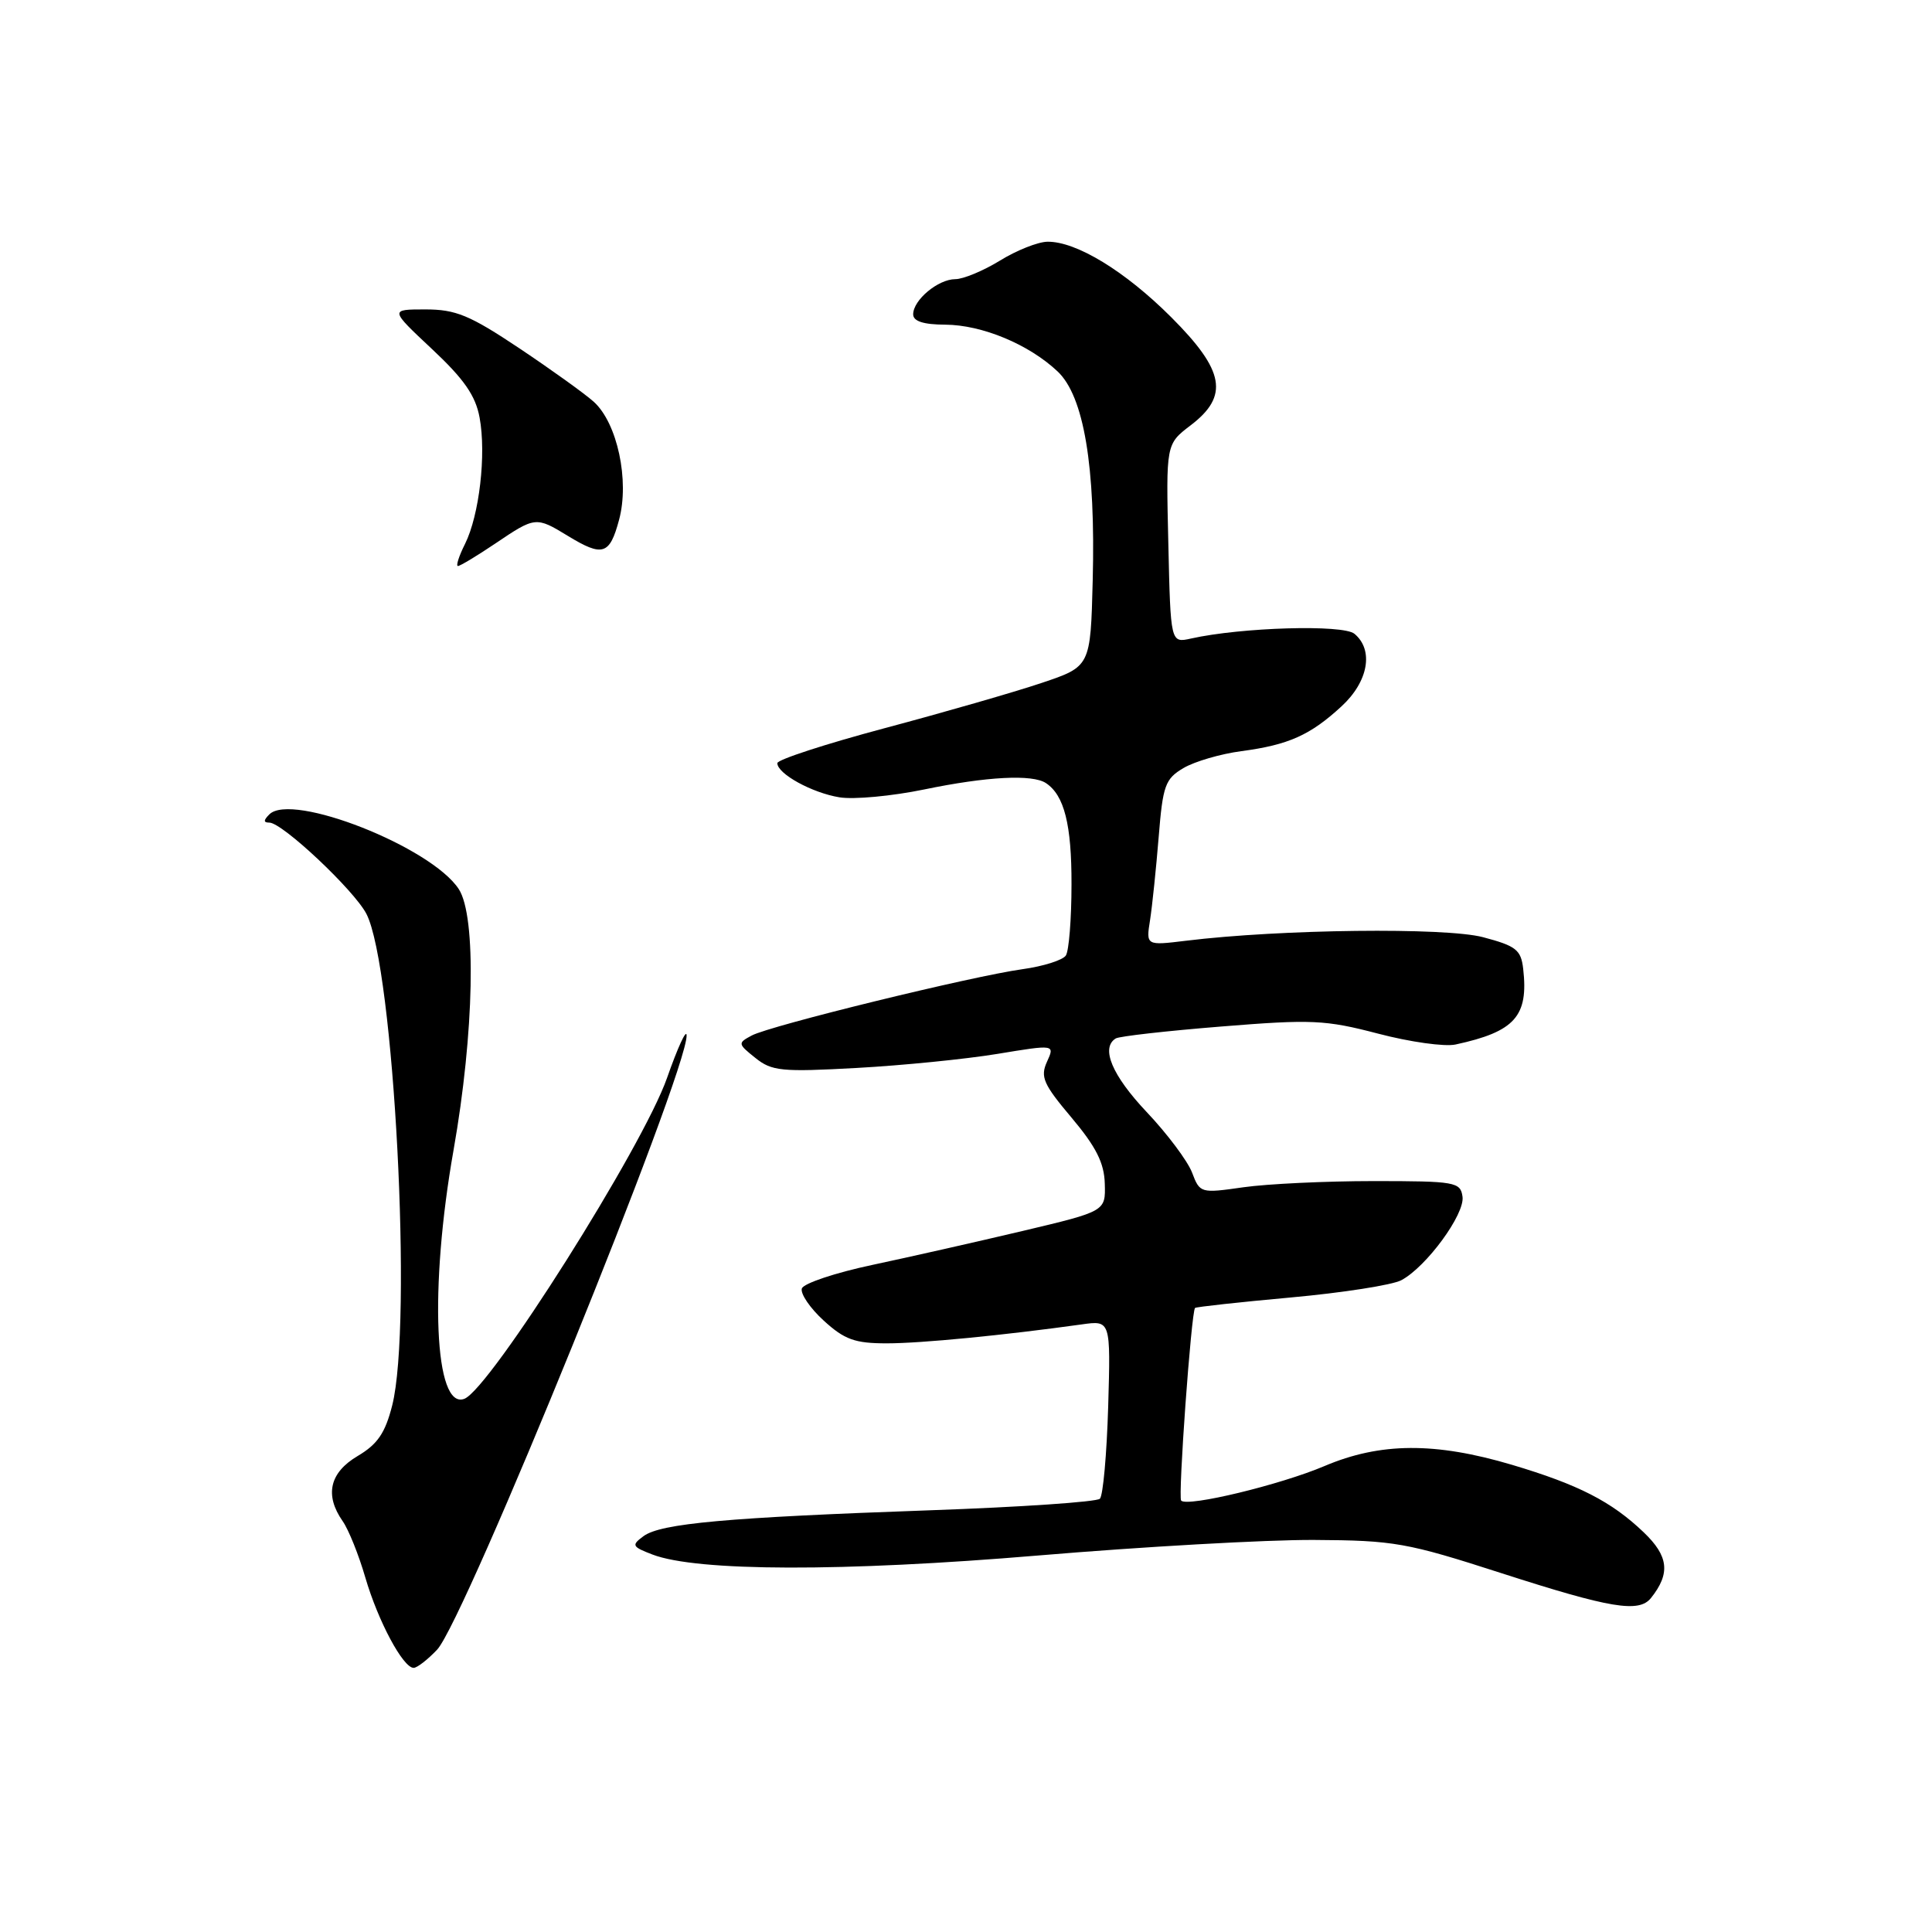 <?xml version="1.0" encoding="UTF-8" standalone="no"?>
<!DOCTYPE svg PUBLIC "-//W3C//DTD SVG 1.1//EN" "http://www.w3.org/Graphics/SVG/1.1/DTD/svg11.dtd" >
<svg xmlns="http://www.w3.org/2000/svg" xmlns:xlink="http://www.w3.org/1999/xlink" version="1.1" viewBox="0 0 256 256">
 <g >
 <path fill="currentColor"
d=" M 57.92 218.59 C 61.60 214.67 91.05 142.17 90.98 137.20 C 90.96 136.27 89.80 138.80 88.39 142.82 C 85.18 151.99 64.93 184.04 61.53 185.35 C 57.56 186.87 56.86 170.70 60.10 152.38 C 62.84 136.84 63.15 121.43 60.79 117.81 C 57.15 112.23 38.66 104.94 35.69 107.91 C 34.90 108.70 34.90 109.00 35.69 109.00 C 37.41 109.00 46.92 117.95 48.55 121.09 C 52.21 128.17 54.69 175.45 51.97 186.22 C 51.04 189.89 50.03 191.37 47.39 192.93 C 43.67 195.13 42.99 198.11 45.41 201.57 C 46.19 202.68 47.54 206.04 48.41 209.04 C 50.10 214.82 53.41 221.00 54.81 221.00 C 55.27 221.00 56.67 219.91 57.92 218.59 Z  M 218.76 211.75 C 221.36 208.49 221.11 206.20 217.79 203.03 C 213.53 198.96 209.16 196.72 200.36 194.10 C 190.16 191.07 182.89 191.12 175.50 194.26 C 169.66 196.74 157.37 199.71 156.51 198.84 C 156.07 198.41 157.85 173.82 158.35 173.31 C 158.50 173.17 164.22 172.54 171.06 171.92 C 177.90 171.30 184.48 170.27 185.67 169.64 C 188.98 167.90 194.13 160.88 193.79 158.56 C 193.52 156.62 192.84 156.50 182.00 156.50 C 175.68 156.50 167.91 156.87 164.75 157.32 C 159.08 158.13 158.99 158.11 157.95 155.36 C 157.36 153.83 154.66 150.22 151.94 147.35 C 147.35 142.49 145.82 138.85 147.84 137.60 C 148.31 137.31 154.59 136.60 161.81 136.02 C 173.79 135.05 175.60 135.13 182.60 136.96 C 186.82 138.07 191.44 138.72 192.88 138.40 C 200.73 136.70 202.55 134.66 201.83 128.37 C 201.54 125.85 200.89 125.34 196.50 124.18 C 191.50 122.87 169.69 123.12 157.18 124.65 C 151.85 125.30 151.85 125.30 152.39 121.90 C 152.68 120.03 153.19 115.09 153.53 110.92 C 154.08 104.07 154.39 103.20 156.82 101.77 C 158.29 100.90 161.75 99.89 164.50 99.53 C 170.74 98.70 173.62 97.41 177.75 93.60 C 181.32 90.32 182.06 86.13 179.47 83.98 C 177.96 82.72 164.48 83.12 157.81 84.61 C 155.11 85.21 155.11 85.21 154.81 72.03 C 154.50 58.85 154.50 58.85 157.75 56.37 C 162.88 52.47 162.28 49.12 155.20 42.04 C 149.09 35.93 142.61 31.98 138.79 32.03 C 137.53 32.05 134.70 33.17 132.50 34.53 C 130.30 35.88 127.64 36.99 126.58 36.99 C 124.30 37.00 121.00 39.75 121.00 41.65 C 121.00 42.57 122.37 43.01 125.25 43.02 C 130.13 43.05 136.32 45.62 140.13 49.21 C 143.62 52.49 145.18 61.77 144.79 76.91 C 144.50 88.32 144.50 88.32 138.00 90.50 C 134.43 91.70 125.09 94.39 117.25 96.48 C 109.41 98.57 103.00 100.66 103.00 101.12 C 103.00 102.53 107.60 105.06 111.24 105.65 C 113.14 105.96 118.18 105.49 122.45 104.61 C 130.75 102.89 136.82 102.57 138.60 103.77 C 141.02 105.38 142.00 109.26 141.98 117.18 C 141.98 121.76 141.64 126.00 141.23 126.61 C 140.83 127.22 138.25 128.04 135.50 128.42 C 128.79 129.35 102.05 135.90 99.61 137.21 C 97.74 138.21 97.75 138.31 100.09 140.18 C 102.26 141.93 103.57 142.06 113.50 141.51 C 119.55 141.18 127.94 140.34 132.14 139.65 C 139.78 138.39 139.78 138.39 138.73 140.69 C 137.82 142.69 138.25 143.67 141.99 148.10 C 145.23 151.95 146.32 154.10 146.39 156.85 C 146.50 160.50 146.50 160.50 135.50 163.11 C 129.45 164.54 120.48 166.57 115.58 167.61 C 110.67 168.65 106.47 170.06 106.25 170.73 C 106.03 171.41 107.33 173.33 109.14 174.98 C 111.90 177.51 113.28 178.00 117.50 178.00 C 122.05 178.00 133.02 176.93 143.34 175.49 C 147.17 174.95 147.17 174.95 146.84 186.39 C 146.65 192.69 146.16 198.18 145.74 198.59 C 145.32 199.01 135.20 199.70 123.24 200.12 C 96.32 201.07 87.58 201.86 85.28 203.54 C 83.64 204.75 83.73 204.94 86.47 205.99 C 92.38 208.24 111.66 208.29 137.58 206.11 C 151.37 204.95 167.80 204.02 174.08 204.05 C 184.75 204.11 186.39 204.40 199.00 208.47 C 213.40 213.11 217.16 213.74 218.76 211.75 Z  M 65.66 72.00 C 70.92 68.45 71.02 68.43 75.23 71.00 C 79.86 73.82 80.78 73.54 82.03 68.88 C 83.43 63.68 81.80 56.06 78.68 53.24 C 77.48 52.16 73.03 48.97 68.80 46.14 C 62.24 41.76 60.39 41.00 56.36 41.00 C 51.64 41.00 51.64 41.00 57.24 46.25 C 61.49 50.23 63.02 52.43 63.55 55.34 C 64.45 60.21 63.51 68.27 61.62 72.07 C 60.81 73.68 60.39 75.00 60.68 75.00 C 60.97 75.00 63.21 73.65 65.66 72.00 Z "/>
</g>
</svg>